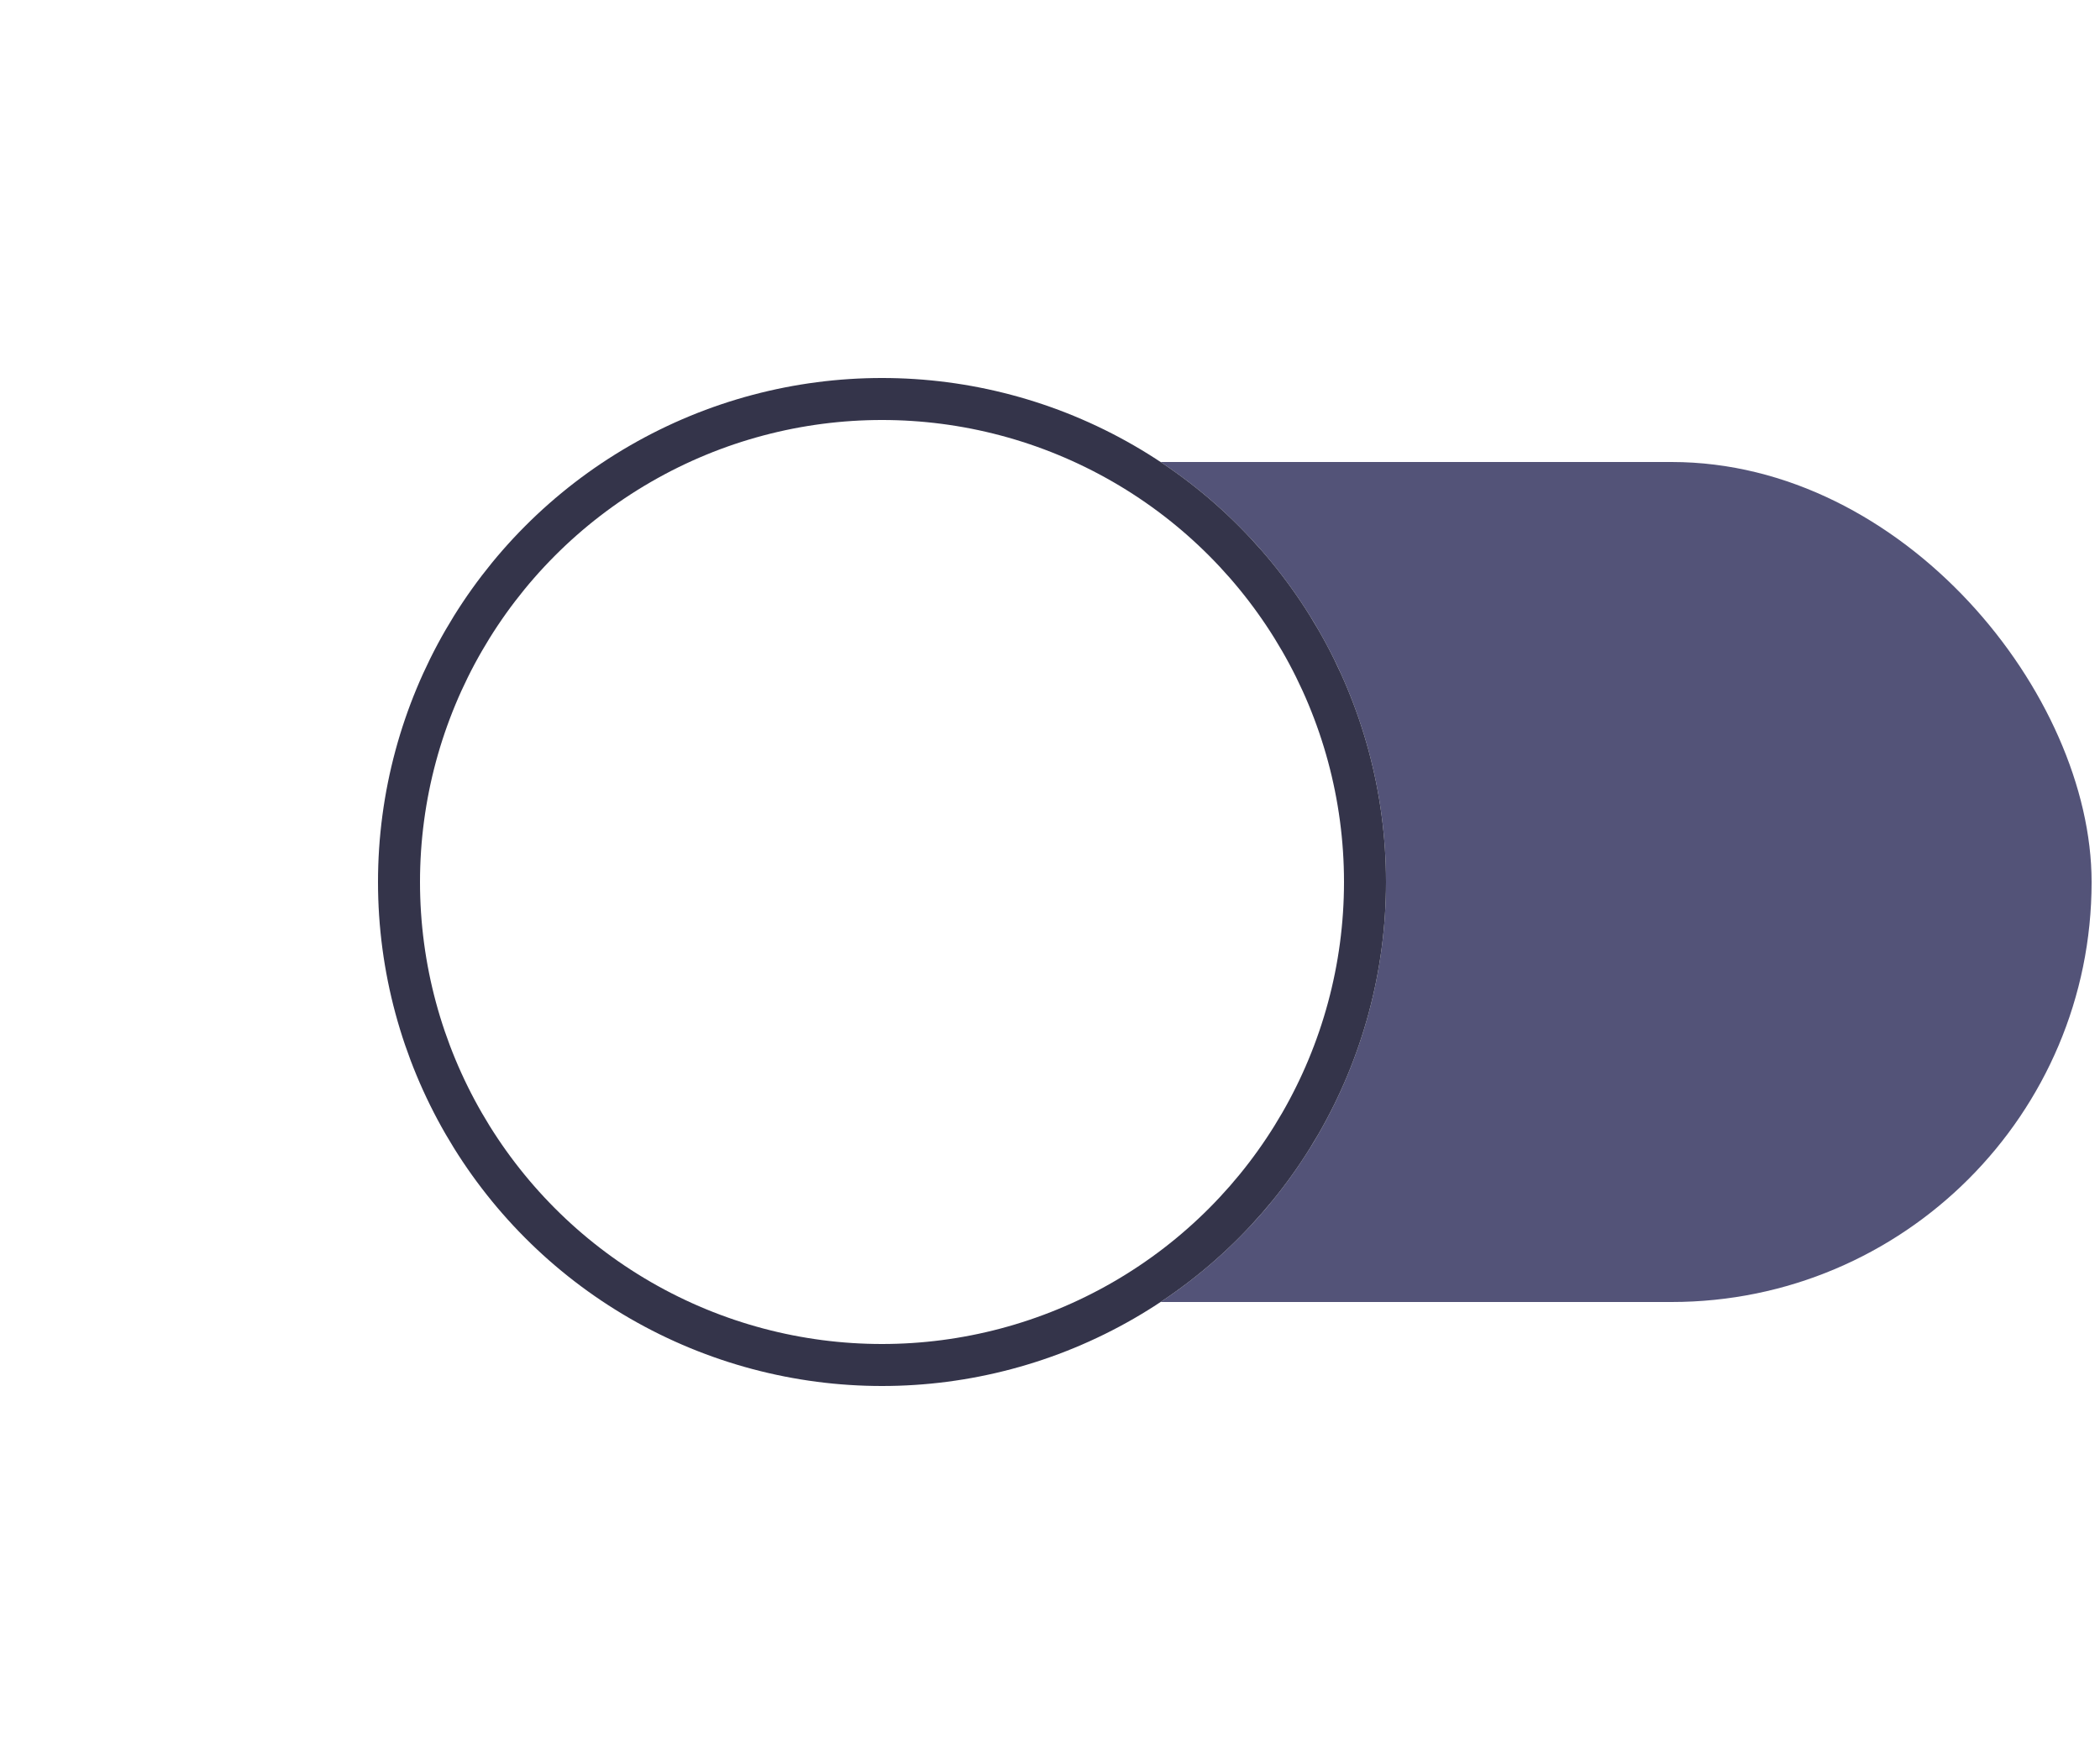 <svg width="50" height="42" viewBox="0 0 50 42" fill="none" xmlns="http://www.w3.org/2000/svg">
<rect x="17" y="11" width="32.8" height="20" rx="10" fill="#535378"/>
<g filter="url(#filter0_d_5_137)">
<circle cx="21" cy="21" r="12" fill="white"/>
<circle cx="21" cy="21" r="11.5" stroke="#34344A"/>
</g>
<defs>
<filter id="filter0_d_5_137" x="0" y="0" width="42" height="42" filterUnits="userSpaceOnUse" color-interpolation-filters="sRGB">
<feFlood flood-opacity="0" result="BackgroundImageFix"/>
<feColorMatrix in="SourceAlpha" type="matrix" values="0 0 0 0 0 0 0 0 0 0 0 0 0 0 0 0 0 0 127 0" result="hardAlpha"/>
<feMorphology radius="1" operator="erode" in="SourceAlpha" result="effect1_dropShadow_5_137"/>
<feOffset/>
<feGaussianBlur stdDeviation="5"/>
<feComposite in2="hardAlpha" operator="out"/>
<feColorMatrix type="matrix" values="0 0 0 0 0 0 0 0 0 0 0 0 0 0 0 0 0 0 0.3 0"/>
<feBlend mode="normal" in2="BackgroundImageFix" result="effect1_dropShadow_5_137"/>
<feBlend mode="normal" in="SourceGraphic" in2="effect1_dropShadow_5_137" result="shape"/>
</filter>
</defs>
</svg>
